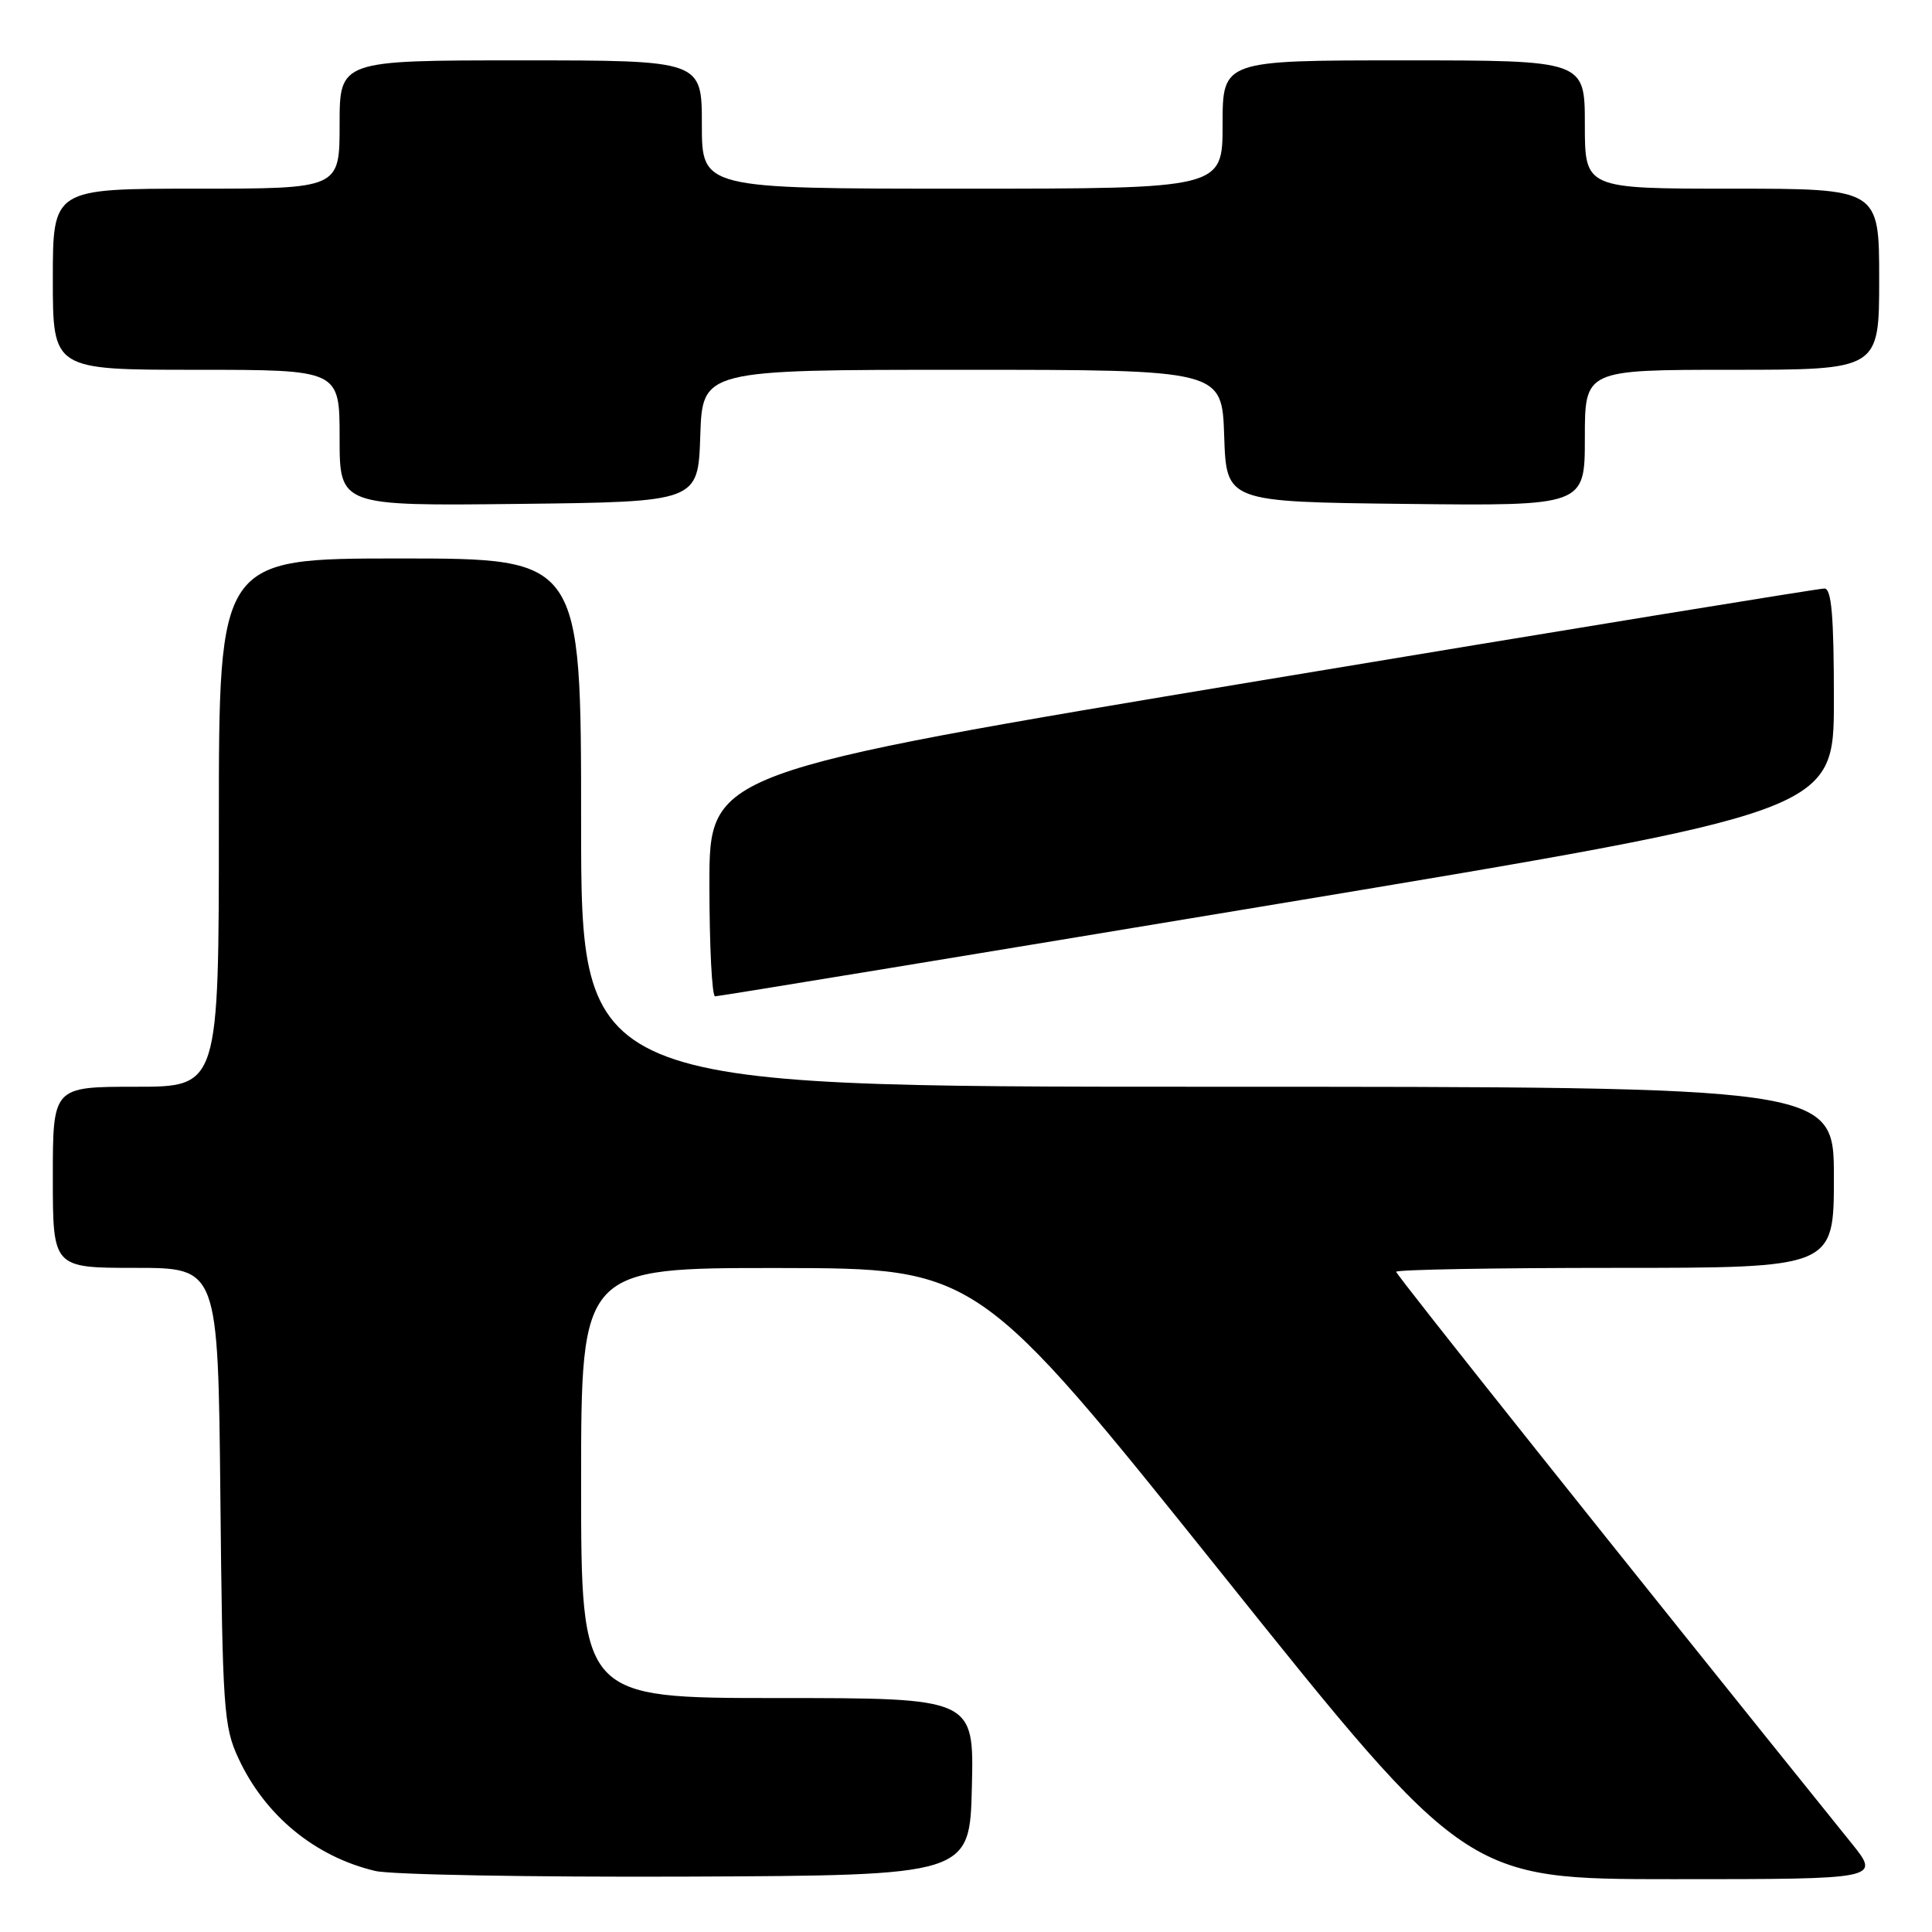 <?xml version="1.0" encoding="UTF-8" standalone="no"?>
<!DOCTYPE svg PUBLIC "-//W3C//DTD SVG 1.1//EN" "http://www.w3.org/Graphics/SVG/1.1/DTD/svg11.dtd" >
<svg xmlns="http://www.w3.org/2000/svg" xmlns:xlink="http://www.w3.org/1999/xlink" version="1.1" viewBox="0 0 256 256">
 <g >
 <path fill="currentColor"
d=" M 128.78 236.75 C 129.06 225.00 129.06 225.00 103.03 225.00 C 77.00 225.00 77.00 225.00 77.00 196.50 C 77.00 168.00 77.00 168.00 103.25 168.02 C 129.50 168.05 129.50 168.05 161.91 208.52 C 194.31 249.00 194.31 249.00 221.74 249.00 C 249.17 249.00 249.17 249.00 245.34 244.24 C 215.07 206.66 185.00 168.93 185.00 168.52 C 185.00 168.23 198.05 168.00 214.00 168.00 C 243.00 168.00 243.00 168.00 243.00 156.00 C 243.00 144.00 243.00 144.00 160.00 144.00 C 77.00 144.00 77.00 144.00 77.00 109.00 C 77.00 74.00 77.00 74.00 53.00 74.00 C 29.00 74.00 29.00 74.00 29.00 109.00 C 29.00 144.00 29.00 144.00 18.00 144.00 C 7.00 144.00 7.00 144.00 7.00 156.00 C 7.00 168.00 7.00 168.00 17.95 168.00 C 28.89 168.00 28.89 168.00 29.20 198.25 C 29.48 226.50 29.64 228.80 31.60 233.00 C 35.12 240.58 41.74 246.02 49.72 247.91 C 51.80 248.41 70.38 248.74 91.00 248.66 C 128.50 248.50 128.50 248.50 128.78 236.75 Z  M 169.25 119.78 C 243.00 107.52 243.00 107.52 243.00 92.76 C 243.00 81.63 242.69 78.00 241.75 77.98 C 241.06 77.97 207.54 83.44 167.25 90.14 C 94.00 102.33 94.00 102.33 94.00 117.16 C 94.00 125.32 94.34 132.01 94.75 132.02 C 95.16 132.03 128.69 126.52 169.25 119.78 Z  M 92.79 57.75 C 93.08 49.00 93.08 49.00 127.50 49.00 C 161.92 49.00 161.92 49.00 162.21 57.75 C 162.50 66.50 162.50 66.50 186.25 66.77 C 210.00 67.04 210.00 67.04 210.00 58.02 C 210.00 49.00 210.00 49.00 229.50 49.00 C 249.00 49.00 249.00 49.00 249.00 37.00 C 249.00 25.00 249.00 25.00 229.50 25.00 C 210.00 25.00 210.00 25.00 210.00 16.50 C 210.00 8.00 210.00 8.00 186.00 8.00 C 162.00 8.00 162.00 8.00 162.00 16.50 C 162.00 25.00 162.00 25.00 127.50 25.00 C 93.00 25.00 93.00 25.00 93.00 16.50 C 93.00 8.00 93.00 8.00 69.00 8.00 C 45.00 8.00 45.00 8.00 45.00 16.50 C 45.00 25.00 45.00 25.00 26.00 25.00 C 7.00 25.00 7.00 25.00 7.00 37.00 C 7.00 49.00 7.00 49.00 26.00 49.00 C 45.00 49.00 45.00 49.00 45.00 58.02 C 45.00 67.04 45.00 67.04 68.75 66.77 C 92.50 66.50 92.50 66.50 92.79 57.75 Z "/>
</g>
</svg>